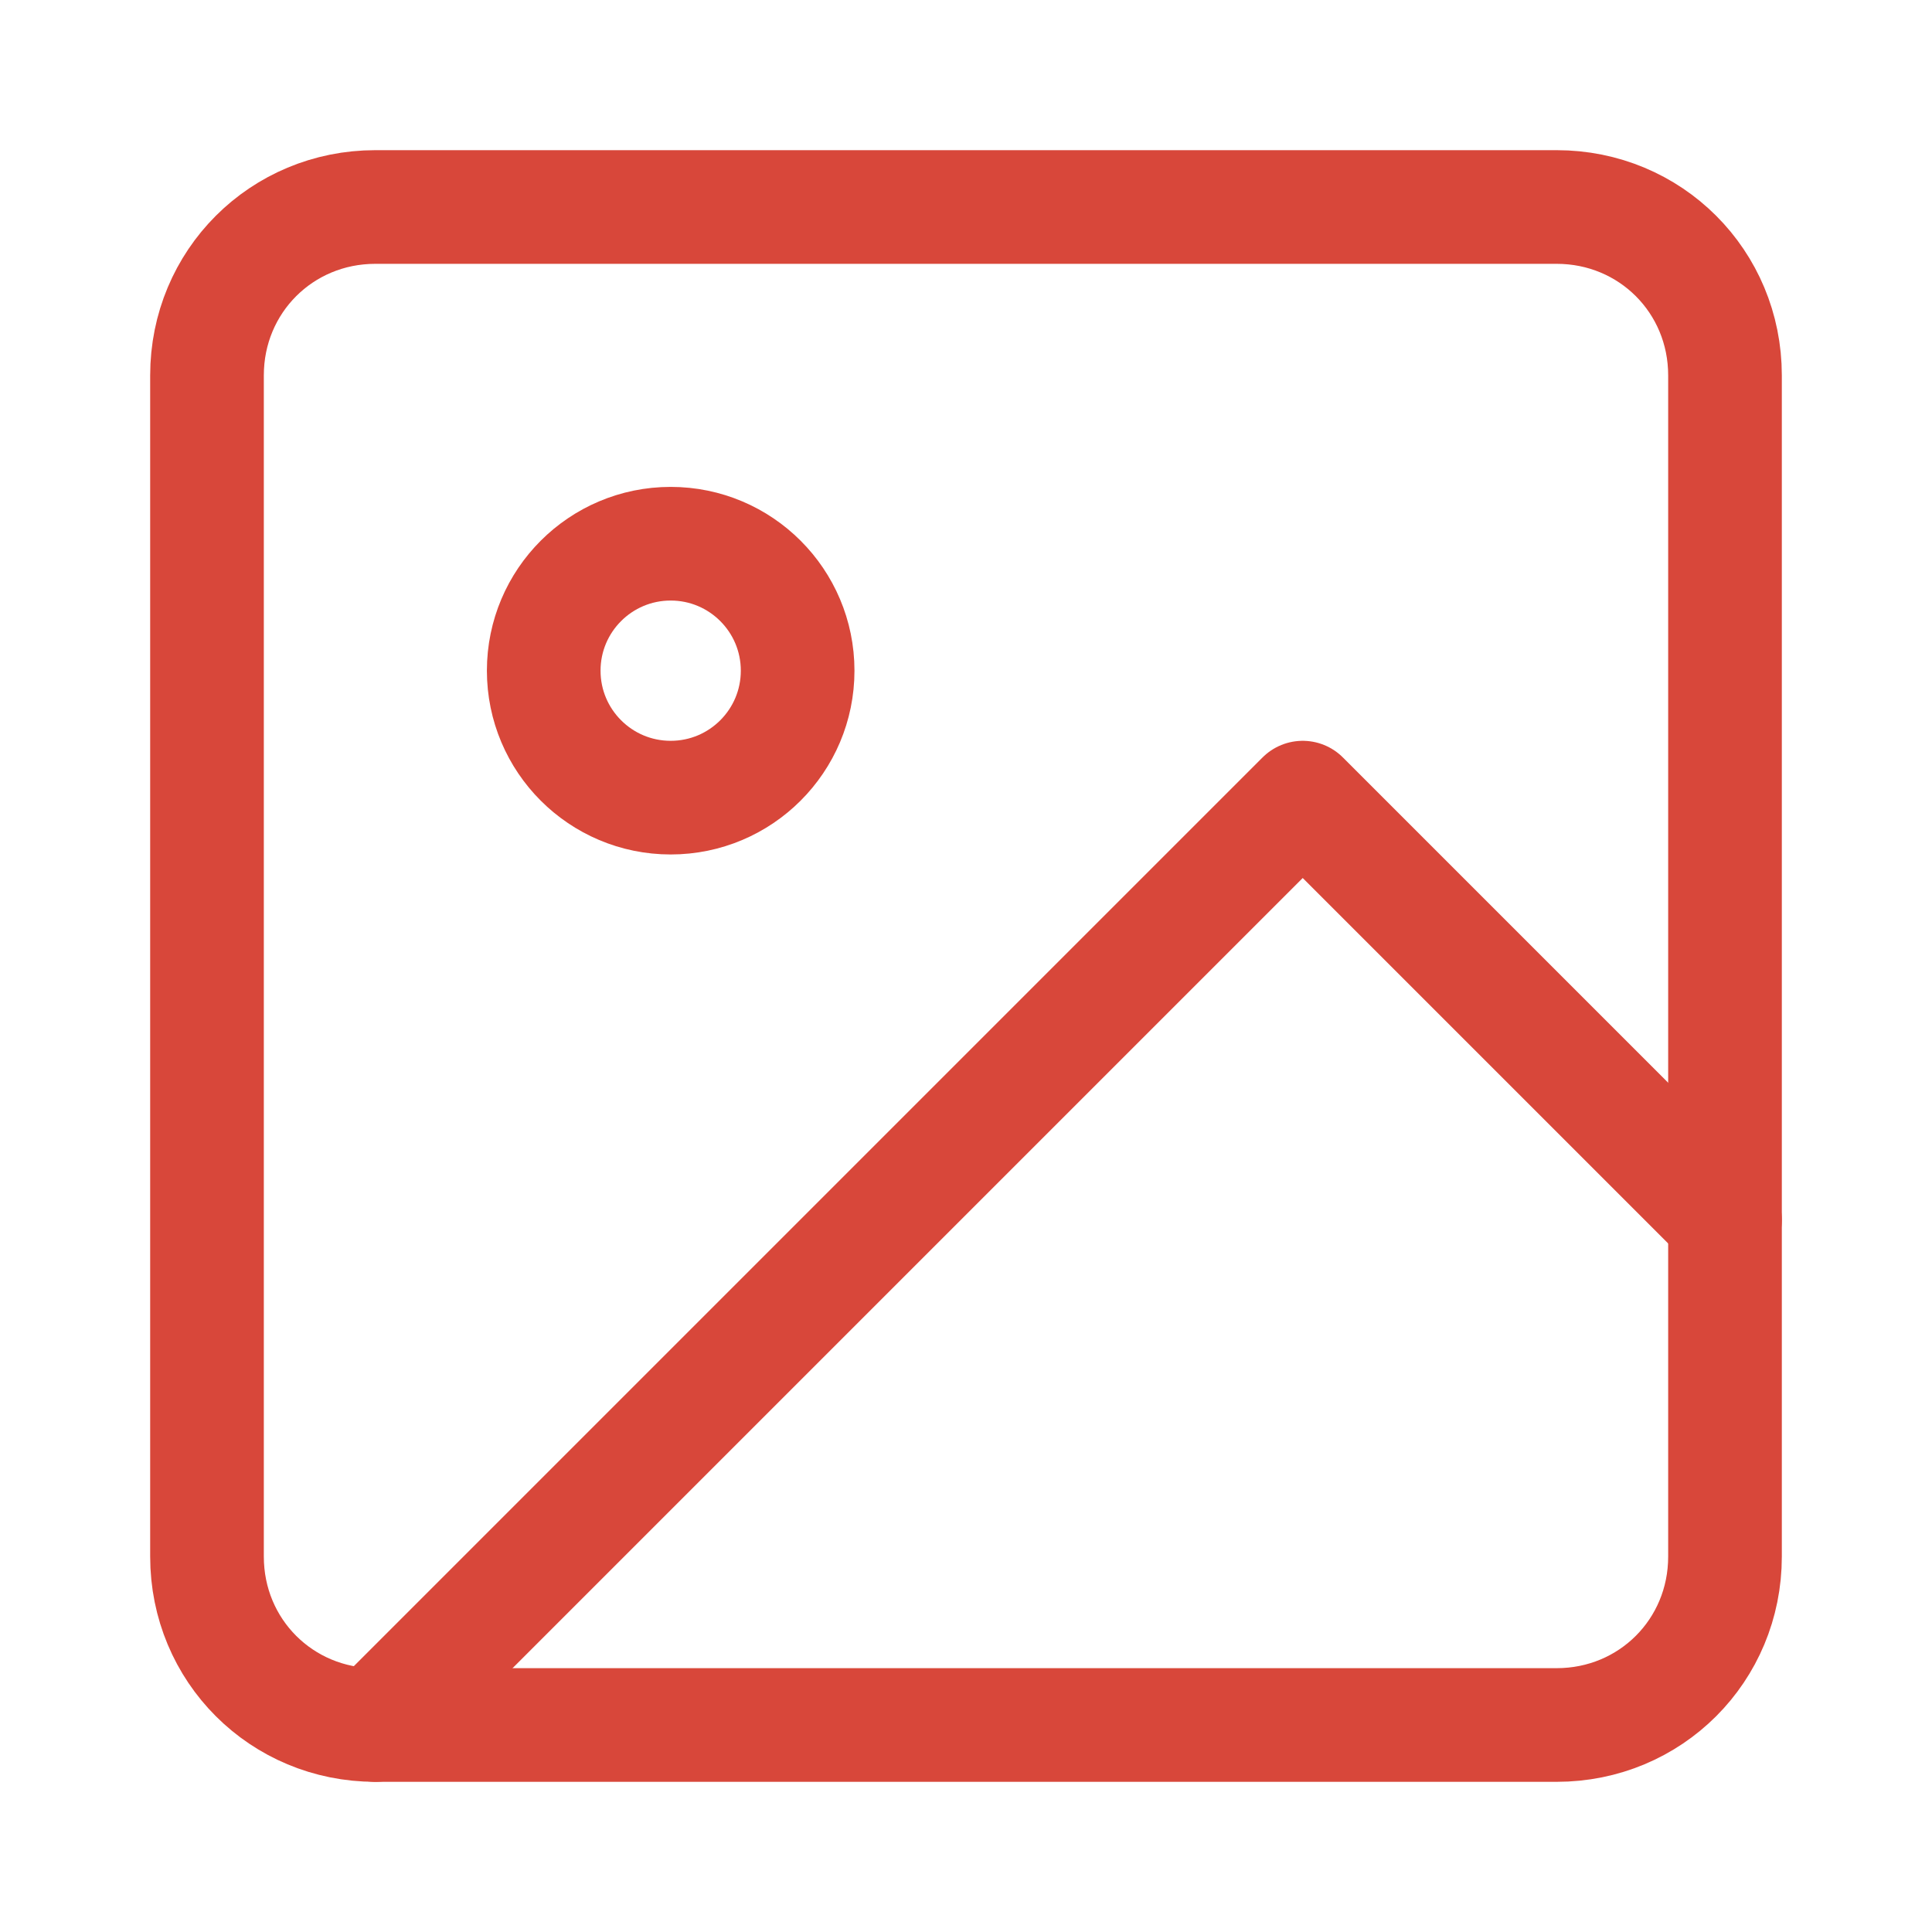 <?xml version="1.0" encoding="utf-8"?>
<!-- Generator: Adobe Illustrator 23.0.2, SVG Export Plug-In . SVG Version: 6.00 Build 0)  -->
<svg version="1.1" id="Layer_1" xmlns="http://www.w3.org/2000/svg" xmlns:xlink="http://www.w3.org/1999/xlink" x="0px" y="0px"
	 viewBox="0 0 70 70" style="enable-background:new 0 0 70 70;" xml:space="preserve">
<style type="text/css">
	.st0{fill:none;stroke:#D8473A;stroke-width:4.118;stroke-linecap:round;stroke-linejoin:round;}
</style>
<g>
	<path class="st0" d="M13.6,7.5h42.8c3.4,0,6.1,2.7,6.1,6.1v42.8c0,3.4-2.7,6.1-6.1,6.1H13.6c-3.4,0-6.1-2.7-6.1-6.1V13.6
		C7.5,10.2,10.2,7.5,13.6,7.5z"/>
	<circle class="st0" cx="24.3" cy="24.3" r="4.6"/>
	<polyline class="st0" points="62.5,44.2 47.2,28.9 13.6,62.5 	"/>
</g>
</svg>
